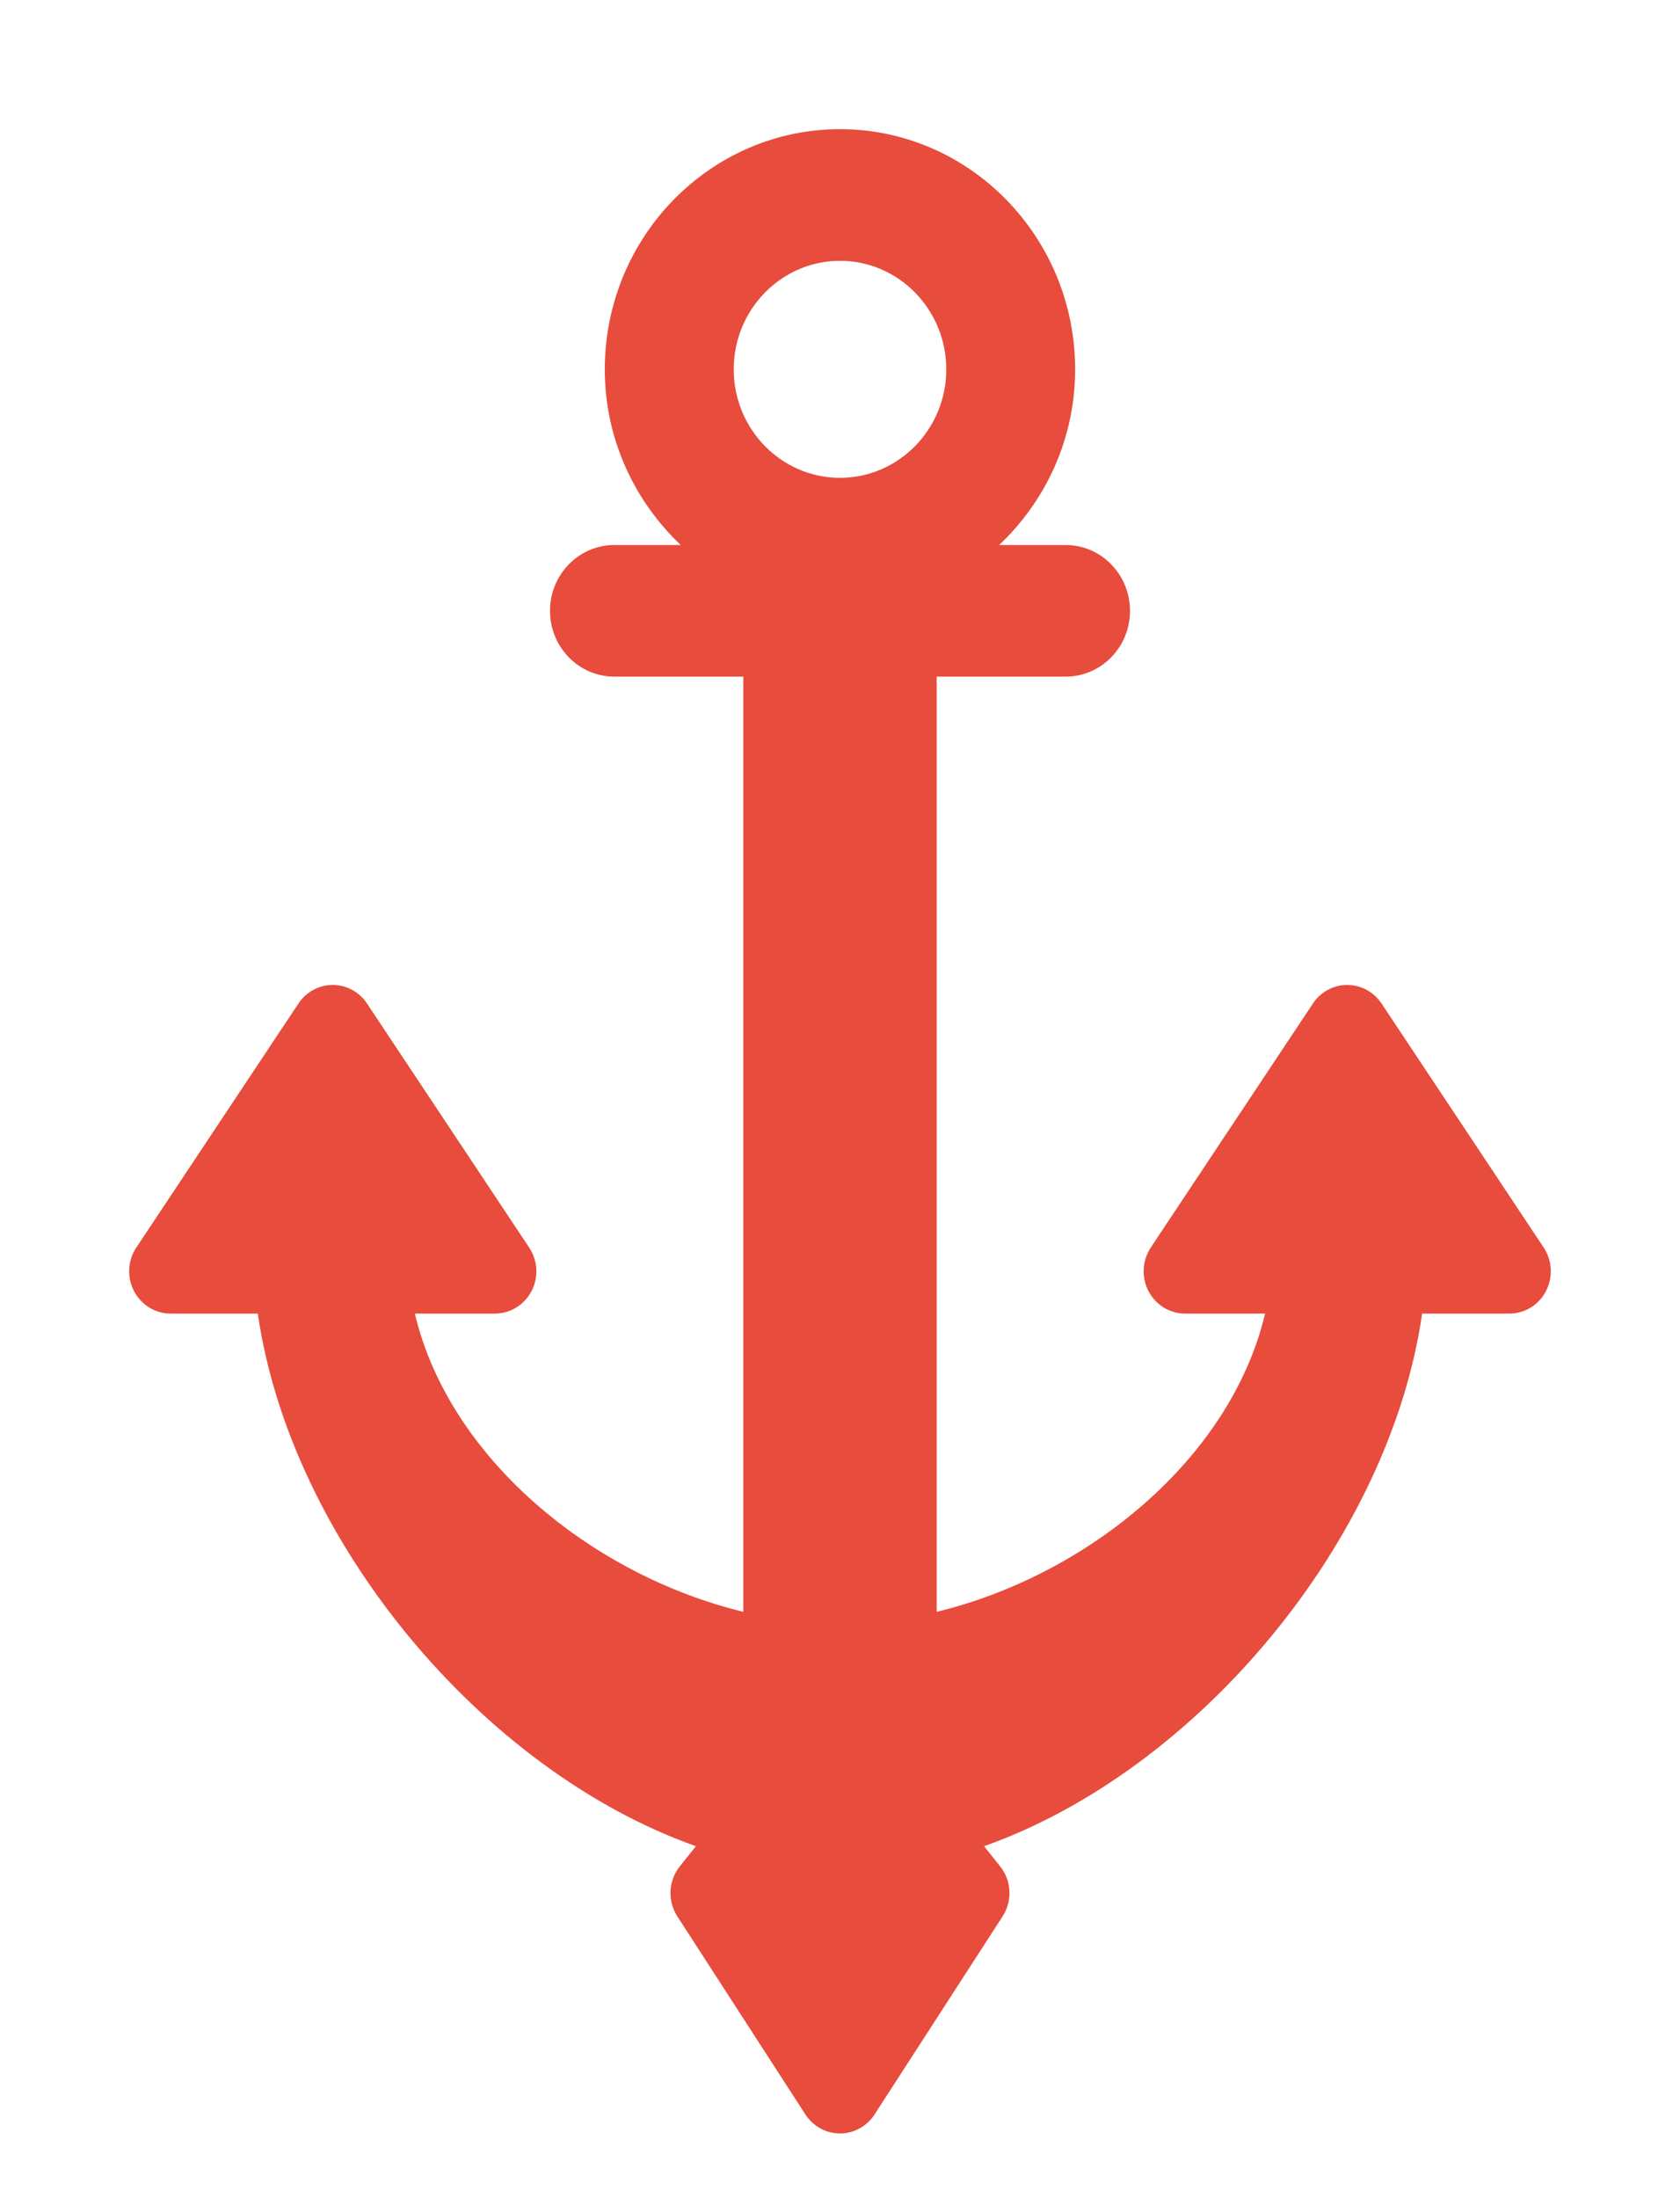 <svg xmlns="http://www.w3.org/2000/svg"
 xmlns:xlink="http://www.w3.org/1999/xlink"
 width="26px" height="34px"  viewBox="0 0 26 34">
<path fill-rule="evenodd"  fill="#e74c3c"
 d="M23.89,19.296 C23.89,19.296 21.381,15.522 21.381,15.522 C21.261,15.342 21.063,15.235 20.85,15.235 C20.637,15.235 20.438,15.342 20.319,15.522 C20.319,15.522 17.81,19.296 17.81,19.296 C17.677,19.497 17.663,19.756 17.774,19.97 C17.885,20.184 18.103,20.318 18.341,20.318 C18.341,20.318 19.579,20.318 19.579,20.318 C19.045,22.565 16.831,24.366 14.496,24.931 C14.496,24.931 14.496,10.466 14.496,10.466 C14.496,10.466 16.491,10.466 16.491,10.466 C17.042,10.466 17.488,10.01 17.488,9.448 C17.488,8.886 17.042,8.43 16.491,8.43 C16.491,8.43 15.463,8.43 15.463,8.43 C16.182,7.751 16.639,6.789 16.639,5.713 C16.639,3.665 15.006,1.998 13,1.998 C10.993,1.998 9.36,3.665 9.36,5.713 C9.36,6.789 9.818,7.751 10.536,8.43 C10.536,8.43 9.509,8.43 9.509,8.43 C8.958,8.43 8.512,8.886 8.512,9.448 C8.512,10.01 8.958,10.466 9.509,10.466 C9.509,10.466 11.504,10.466 11.504,10.466 C11.504,10.466 11.504,24.931 11.504,24.931 C9.169,24.366 6.954,22.566 6.42,20.318 C6.42,20.318 7.659,20.318 7.659,20.318 C7.896,20.318 8.114,20.184 8.226,19.97 C8.337,19.756 8.323,19.497 8.189,19.296 C8.189,19.296 5.68,15.522 5.68,15.522 C5.561,15.342 5.362,15.235 5.15,15.235 C4.937,15.235 4.738,15.342 4.619,15.522 C4.619,15.522 2.11,19.296 2.11,19.296 C1.976,19.497 1.963,19.756 2.074,19.97 C2.185,20.184 2.403,20.318 2.641,20.318 C2.641,20.318 3.99,20.318 3.99,20.318 C4.493,23.813 7.445,27.378 10.77,28.556 C10.77,28.556 10.521,28.868 10.521,28.868 C10.344,29.089 10.328,29.403 10.483,29.642 C10.483,29.642 12.464,32.705 12.464,32.705 C12.583,32.888 12.784,32.999 13.0,32.999 C13.216,32.999 13.417,32.888 13.535,32.705 C13.535,32.705 15.516,29.642 15.516,29.642 C15.671,29.403 15.656,29.089 15.478,28.868 C15.478,28.868 15.23,28.556 15.23,28.556 C18.554,27.378 21.507,23.813 22.009,20.318 C22.009,20.318 23.359,20.318 23.359,20.318 C23.597,20.318 23.815,20.184 23.926,19.97 C24.037,19.756 24.023,19.497 23.89,19.296 ZM13,4.034 C13.907,4.034 14.645,4.787 14.645,5.713 C14.645,6.639 13.907,7.391 13,7.391 C12.093,7.391 11.355,6.639 11.355,5.713 C11.355,4.787 12.093,4.034 13,4.034 Z"/>
</svg>